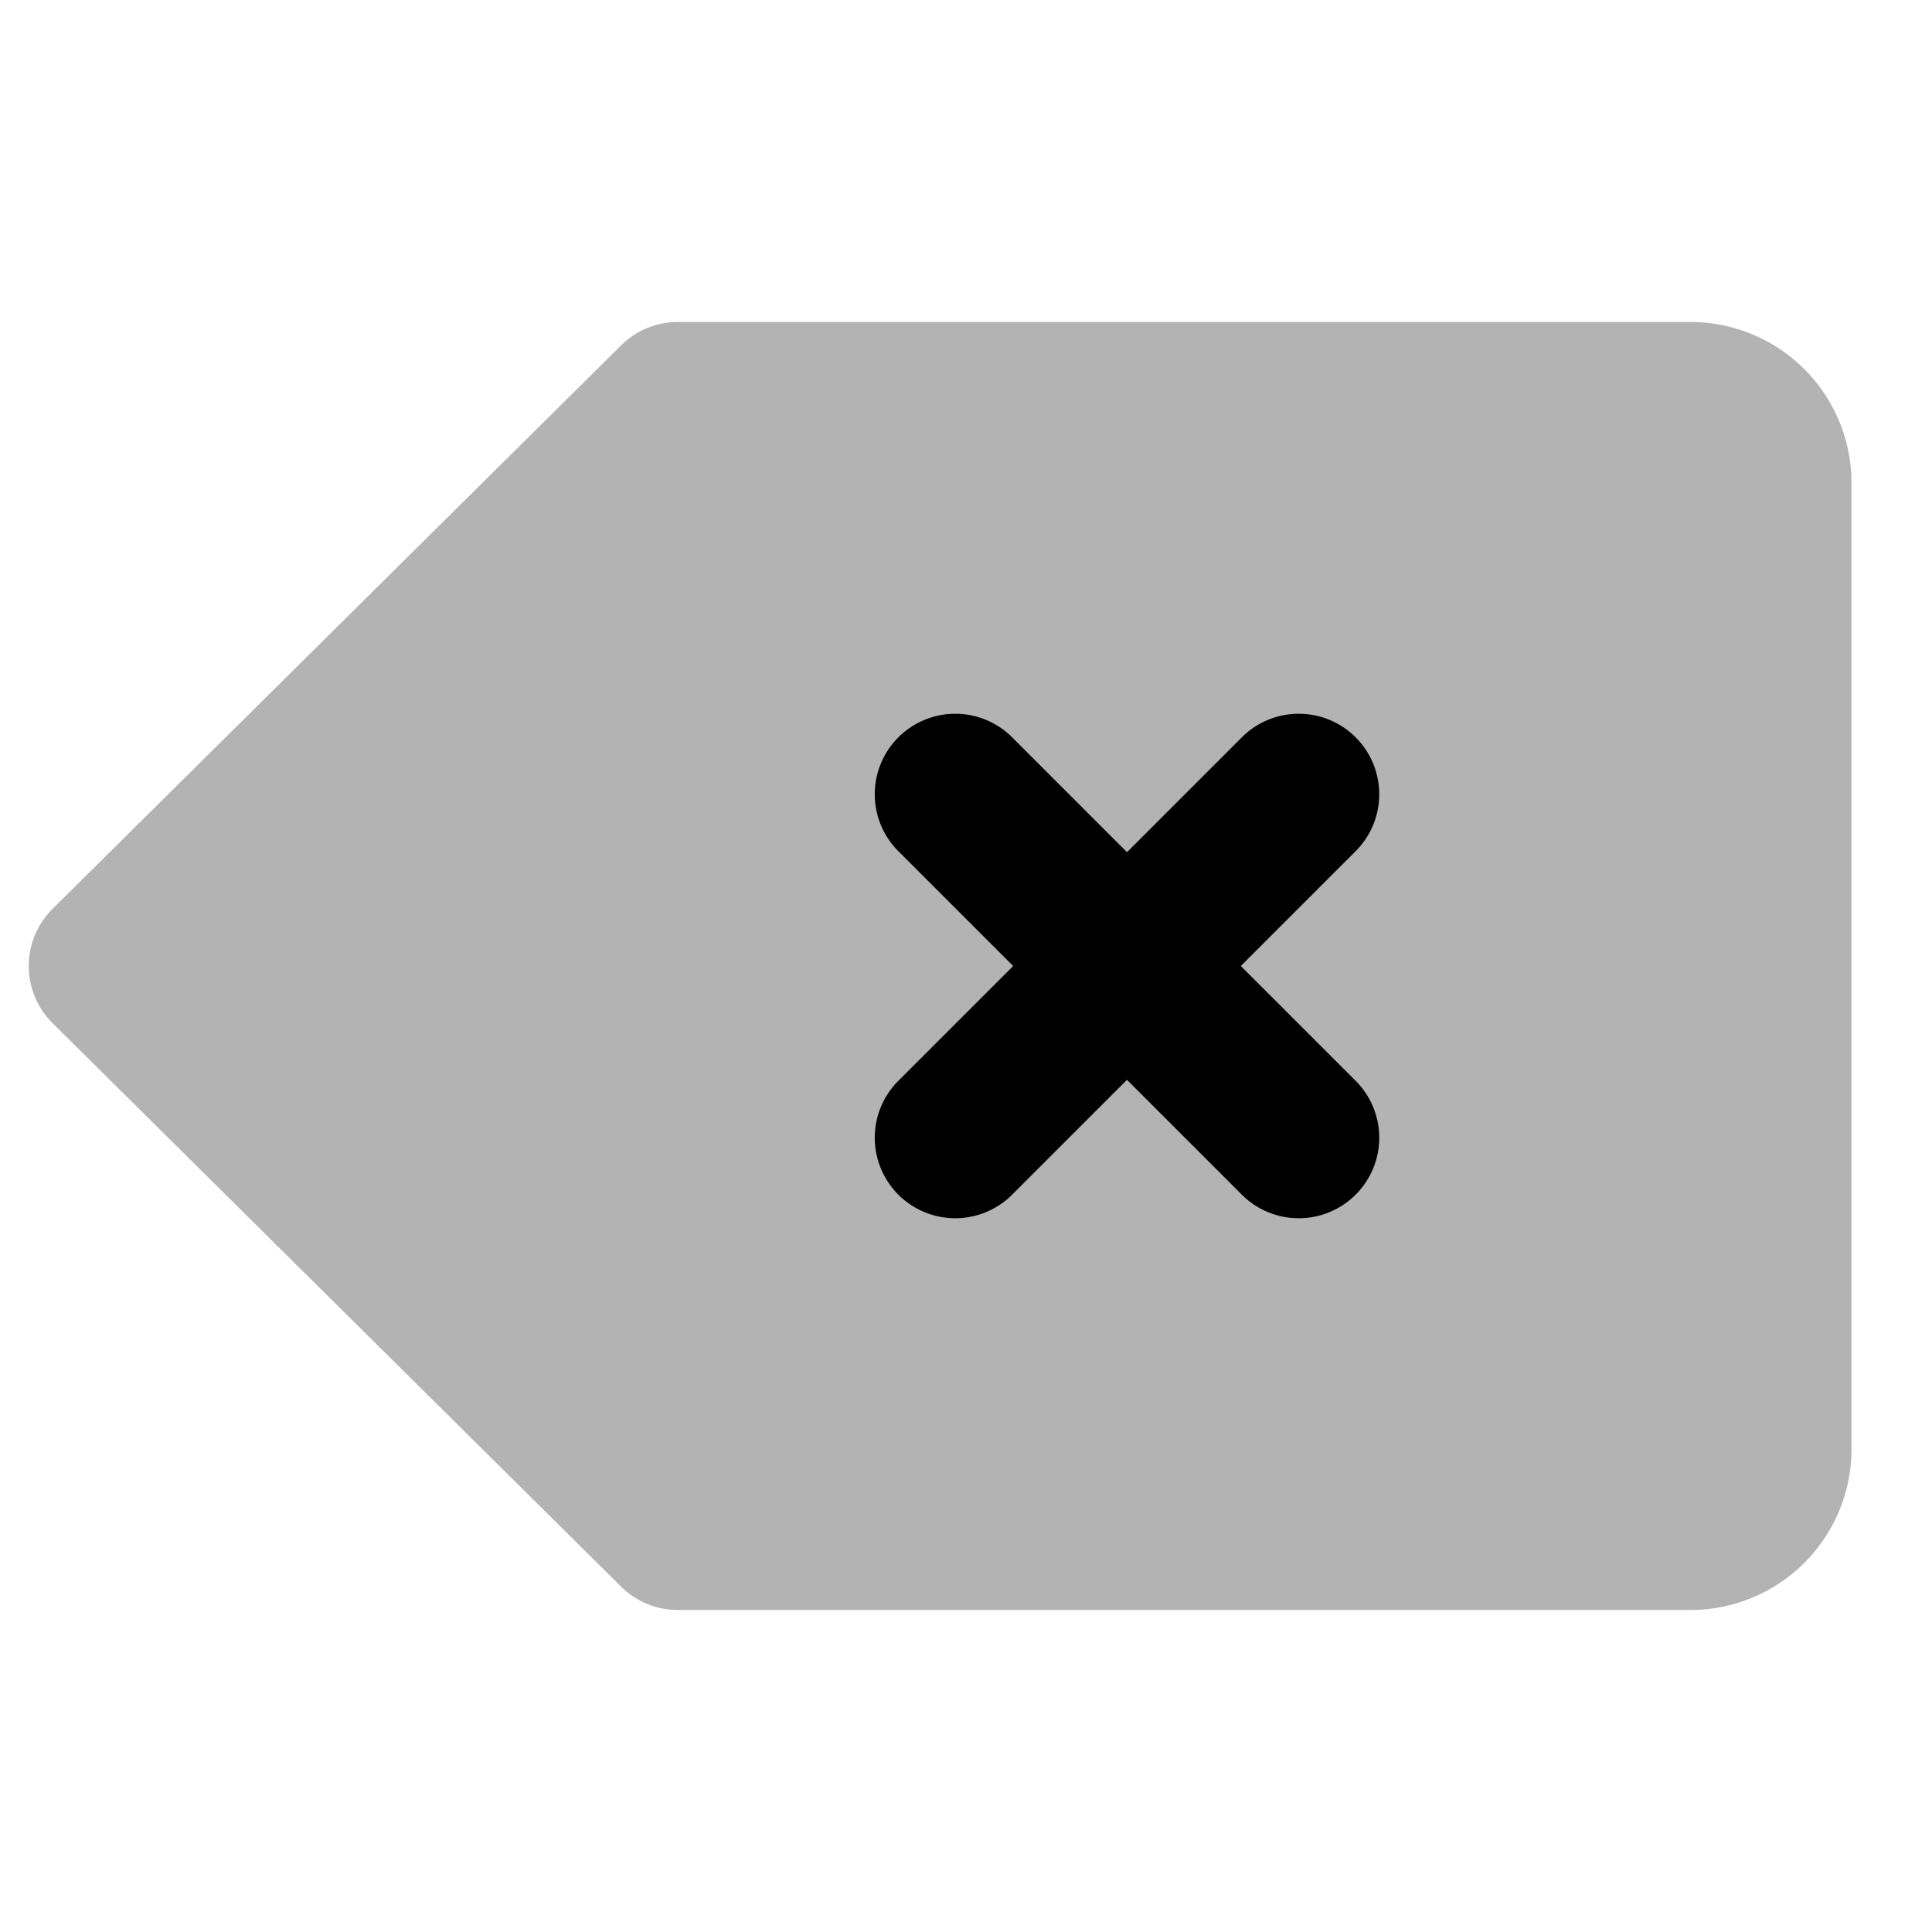 <?xml version="1.0" standalone="no"?><!DOCTYPE svg PUBLIC "-//W3C//DTD SVG 1.1//EN" "http://www.w3.org/Graphics/SVG/1.1/DTD/svg11.dtd"><svg t="1736245044442" class="icon" viewBox="0 0 1024 1024" version="1.1" xmlns="http://www.w3.org/2000/svg" p-id="1467" xmlns:xlink="http://www.w3.org/1999/xlink" width="200" height="200"><path d="M359.253 853.333H896a85.333 85.333 0 0 0 85.333-85.333V256a85.333 85.333 0 0 0-85.333-85.333H359.253a42.667 42.667 0 0 0-30.037 12.373l-301.355 298.667a42.667 42.667 0 0 0 0 60.587l301.355 298.667a42.667 42.667 0 0 0 30.037 12.373z" fill="#000000" opacity=".3" p-id="1468"></path><path d="M537.003 512l-60.331-60.331a42.667 42.667 0 1 1 60.331-60.331L597.333 451.669l60.331-60.331a42.667 42.667 0 1 1 60.331 60.331L657.664 512l60.331 60.331a42.667 42.667 0 1 1-60.331 60.331L597.333 572.331l-60.331 60.331a42.667 42.667 0 1 1-60.331-60.331L537.003 512z" fill="#000000" p-id="1469"></path></svg>